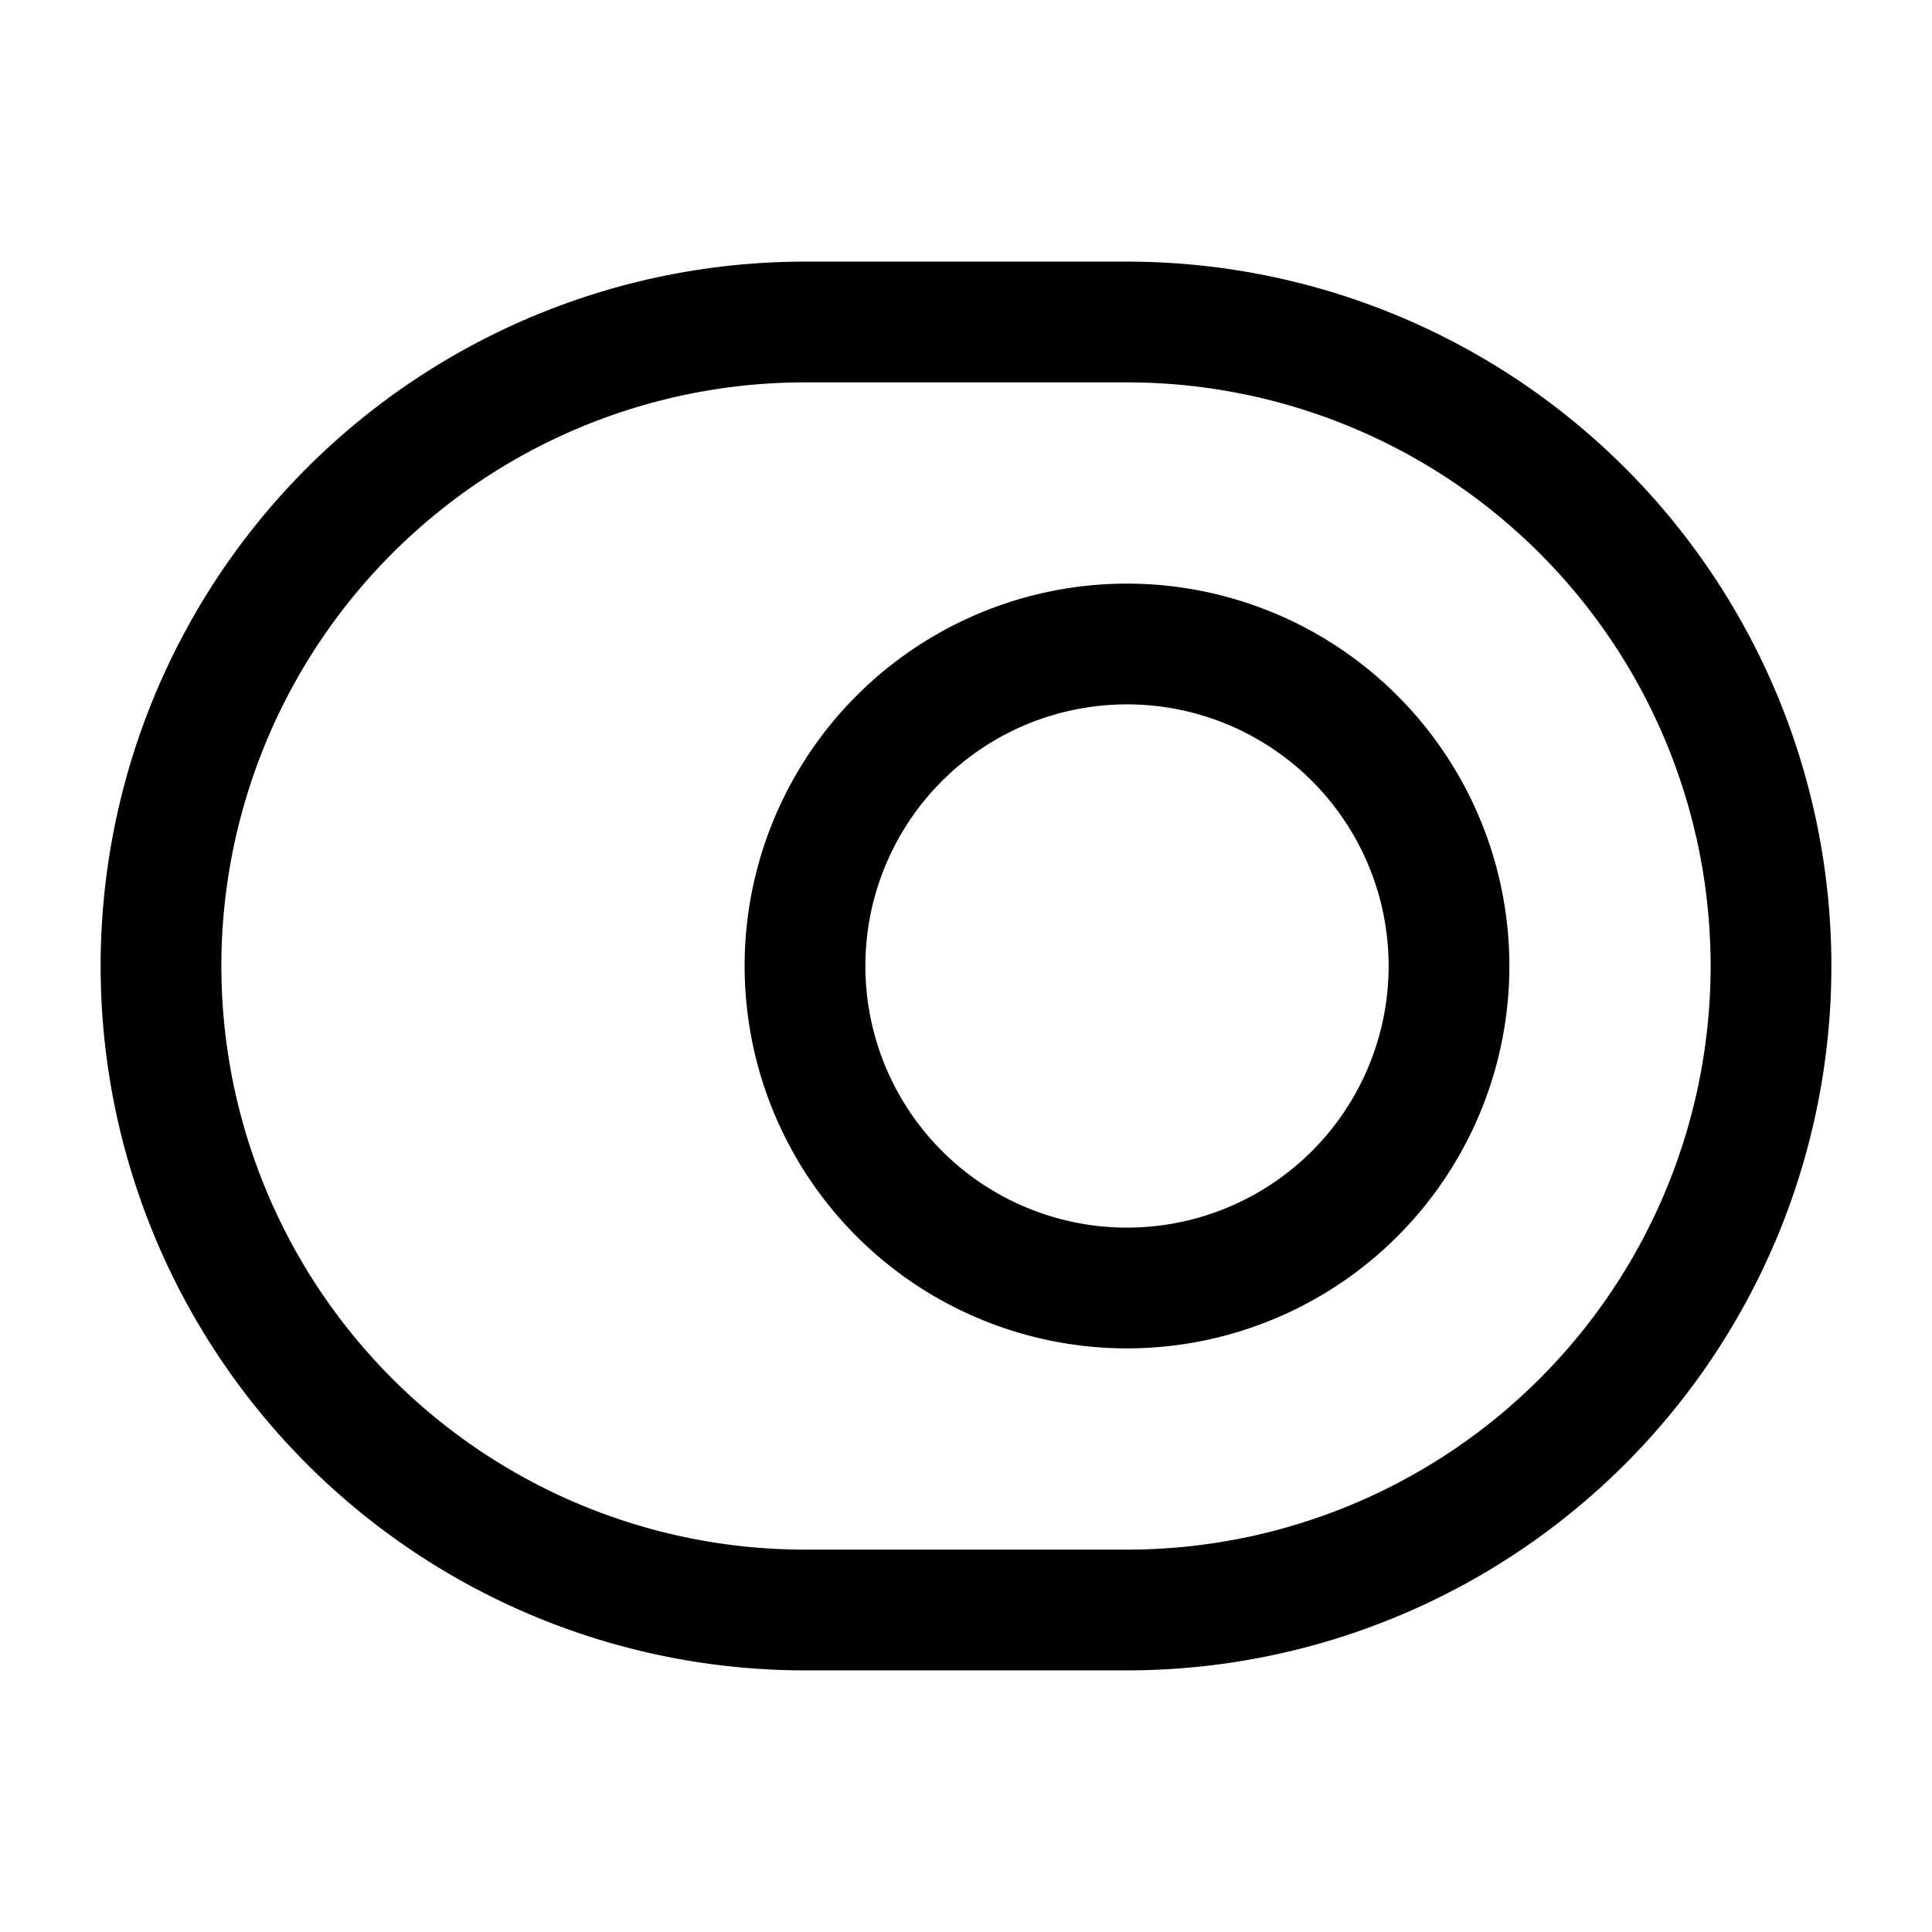 <svg width="20" height="20" viewBox="0 0 24 24" fill="none" xmlns="http://www.w3.org/2000/svg">
  <path d="M10 4h4a8 8 0 1 1 0 16h-4a8 8 0 1 1 0-16" stroke="currentcolor" stroke-linecap="round" stroke-linejoin="round" stroke-width="1.5"/>
  <path d="M14 16a4 4 0 1 0 0-8 4 4 0 0 0 0 8" stroke="currentcolor" stroke-linecap="round" stroke-linejoin="round" stroke-width="1.5"/>
</svg>
